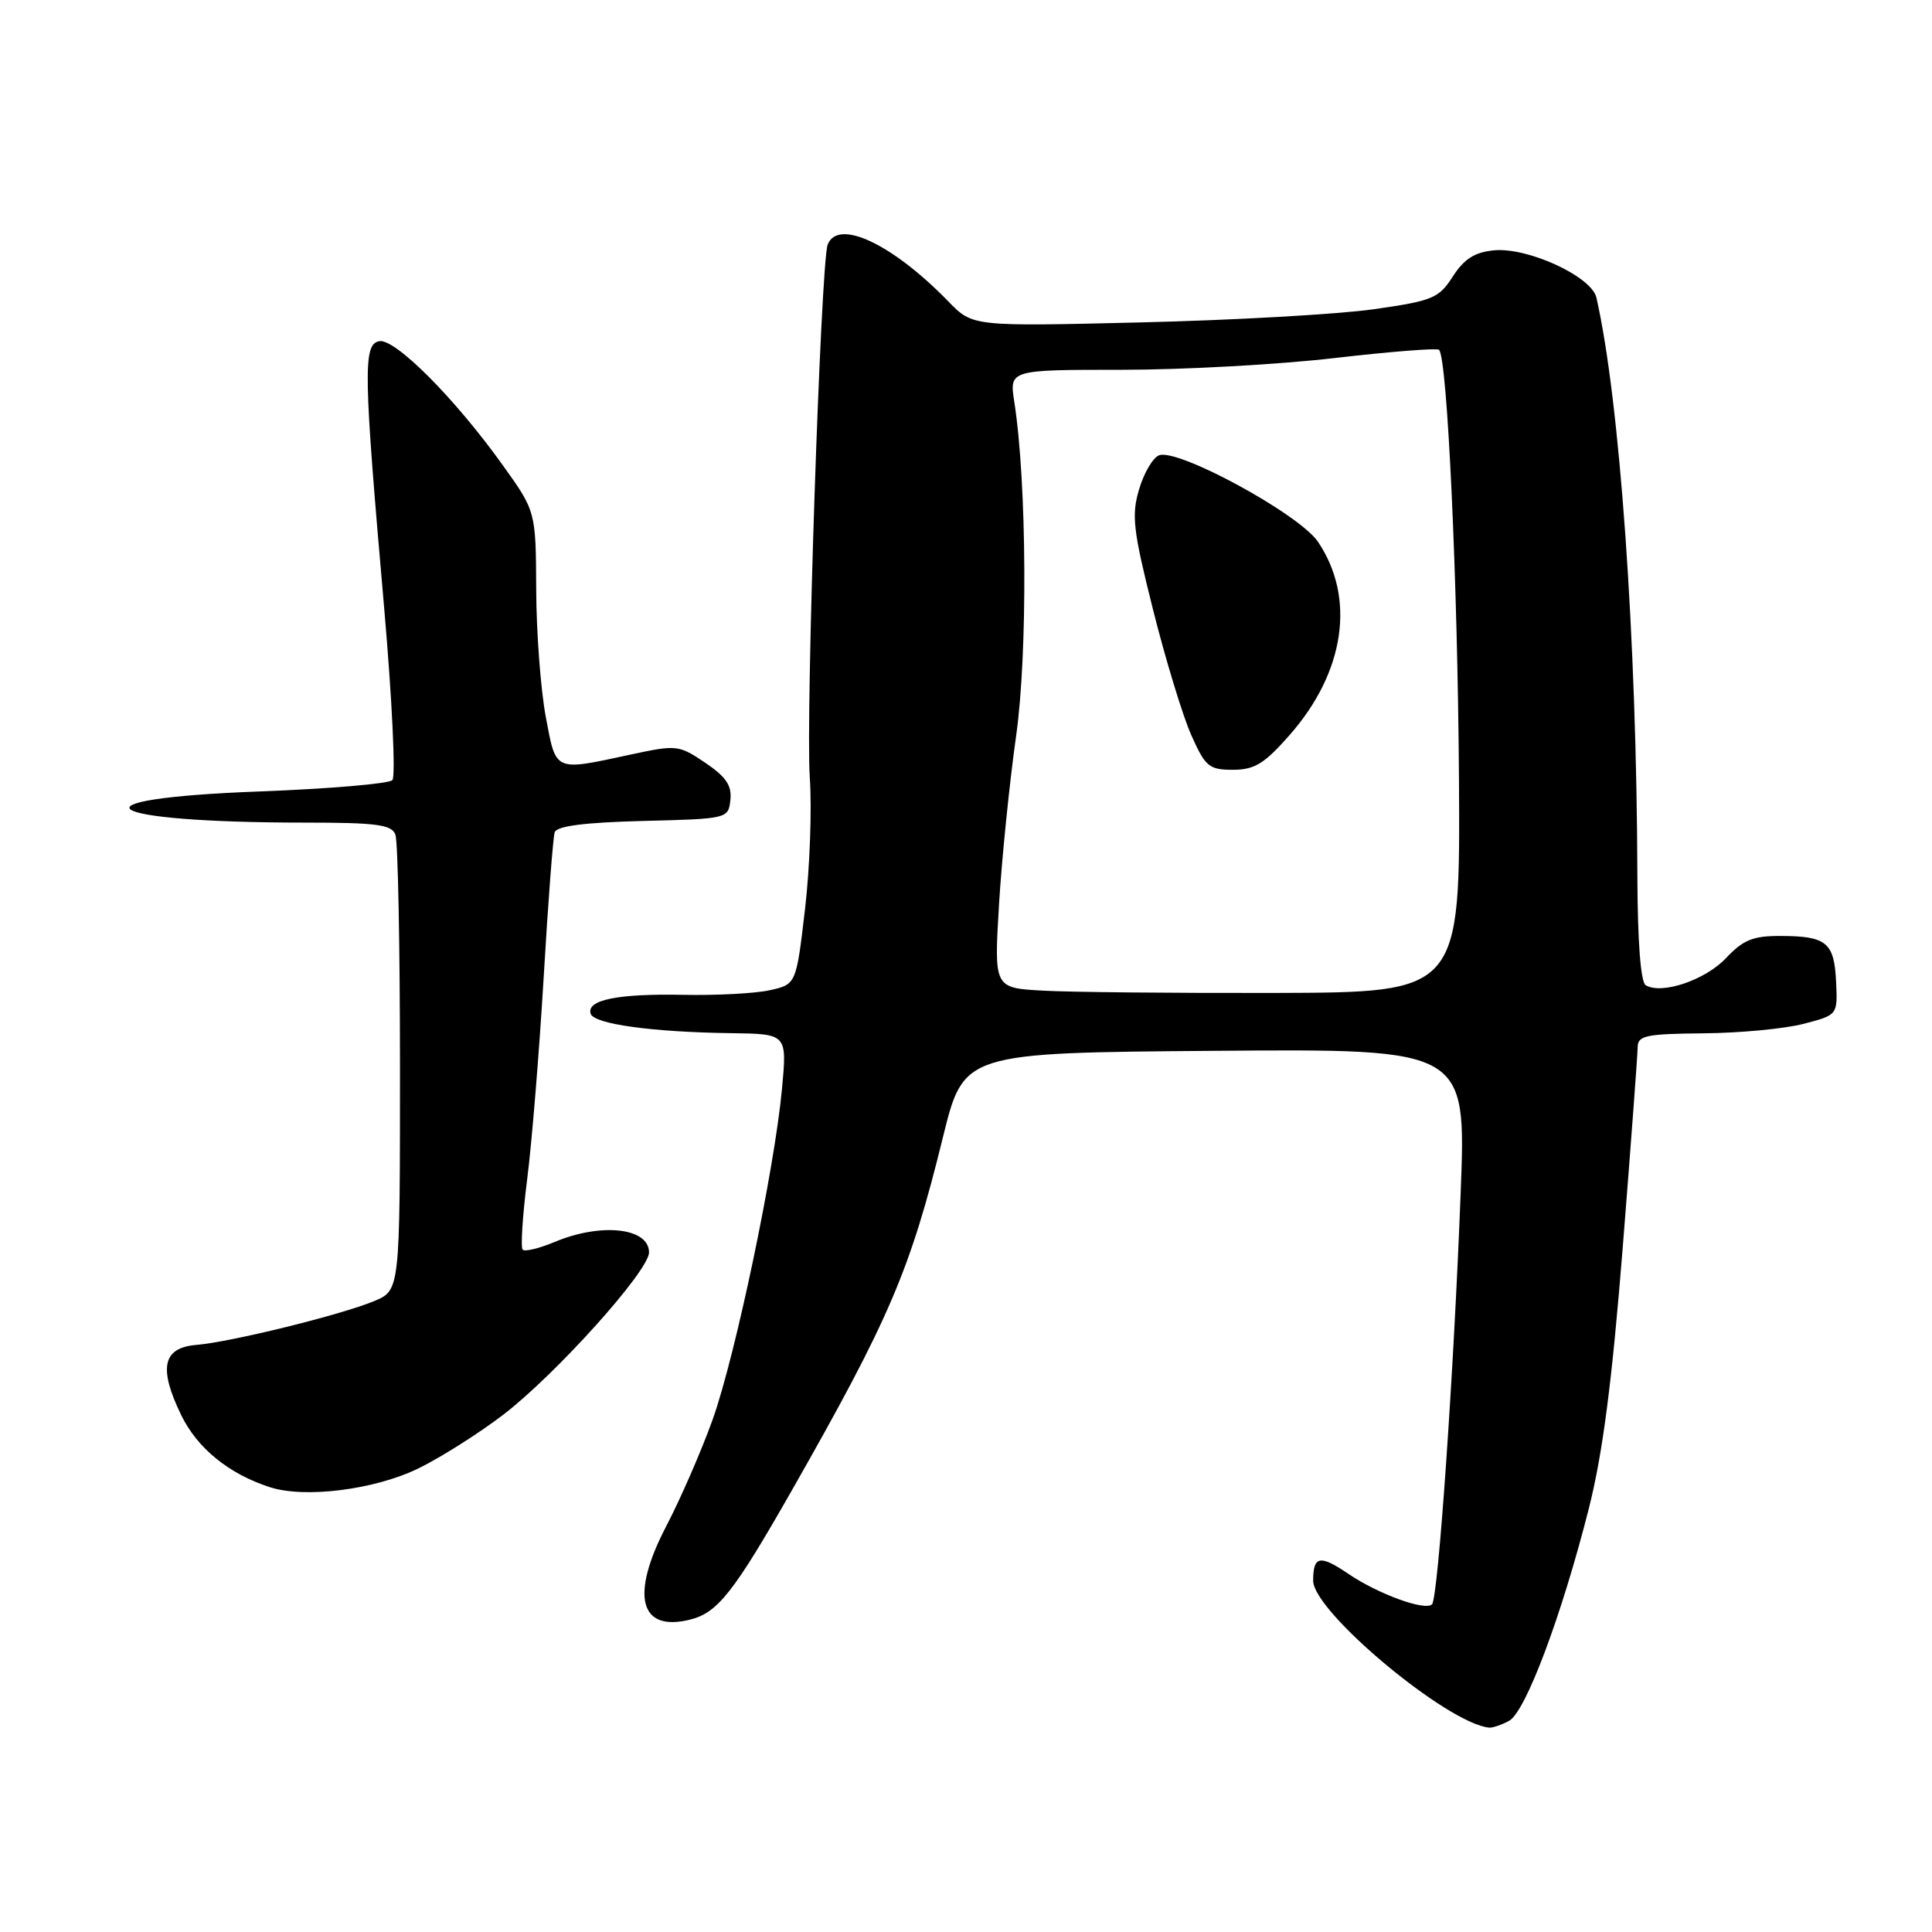 <?xml version="1.0" encoding="UTF-8" standalone="no"?>
<!DOCTYPE svg PUBLIC "-//W3C//DTD SVG 1.1//EN" "http://www.w3.org/Graphics/SVG/1.1/DTD/svg11.dtd" >
<svg xmlns="http://www.w3.org/2000/svg" xmlns:xlink="http://www.w3.org/1999/xlink" version="1.1" viewBox="0 0 256 256">
 <g >
 <path fill="currentColor"
d=" M 199.96 228.02 C 202.14 226.86 206.92 214.12 210.52 199.92 C 212.37 192.61 213.60 183.14 215.03 165.18 C 216.11 151.61 216.99 139.71 217.00 138.75 C 217.00 137.22 218.12 136.99 225.75 136.92 C 230.56 136.88 236.53 136.31 239.00 135.66 C 243.50 134.49 243.50 134.49 243.29 130.08 C 243.05 124.89 242.02 124.04 236.00 124.02 C 232.29 124.00 231.00 124.52 228.70 126.96 C 225.94 129.88 220.15 131.83 218.06 130.54 C 217.40 130.13 216.99 124.76 216.96 116.19 C 216.88 84.69 214.64 53.06 211.53 39.43 C 210.89 36.64 202.45 32.74 197.96 33.17 C 195.40 33.42 194.01 34.30 192.51 36.63 C 190.65 39.53 189.85 39.86 182.00 40.98 C 177.32 41.64 163.46 42.43 151.19 42.72 C 128.88 43.26 128.88 43.26 125.69 39.97 C 118.26 32.32 111.02 28.90 109.67 32.42 C 108.76 34.80 106.74 94.98 107.30 103.00 C 107.59 107.12 107.31 114.98 106.67 120.46 C 105.50 130.43 105.50 130.43 102.00 131.21 C 100.08 131.64 94.90 131.91 90.50 131.82 C 81.83 131.65 77.67 132.50 78.27 134.33 C 78.72 135.70 86.44 136.76 96.89 136.90 C 104.29 137.00 104.29 137.00 103.62 144.25 C 102.63 154.93 97.46 179.59 94.43 188.10 C 92.97 192.17 90.21 198.53 88.28 202.23 C 83.48 211.44 84.74 216.29 91.47 214.60 C 95.10 213.69 97.25 210.95 104.88 197.56 C 117.86 174.76 120.61 168.34 124.95 150.66 C 127.70 139.50 127.70 139.50 160.99 139.24 C 194.28 138.97 194.28 138.97 193.55 157.94 C 192.64 181.86 190.56 211.77 189.75 212.58 C 188.84 213.49 182.60 211.22 178.63 208.52 C 174.89 205.98 174.00 206.16 174.00 209.45 C 174.00 213.55 191.76 228.38 197.32 228.92 C 197.76 228.96 198.96 228.56 199.96 228.02 Z  M 55.49 194.55 C 58.44 193.10 63.48 189.91 66.68 187.46 C 73.68 182.09 86.00 168.38 86.00 165.95 C 86.00 162.69 79.68 161.98 73.51 164.56 C 71.46 165.42 69.55 165.88 69.26 165.59 C 68.97 165.30 69.24 161.11 69.85 156.28 C 70.47 151.45 71.45 139.40 72.04 129.50 C 72.62 119.60 73.28 110.95 73.50 110.28 C 73.78 109.45 77.44 108.98 85.21 108.78 C 96.43 108.50 96.50 108.48 96.78 106.00 C 96.99 104.09 96.20 102.93 93.45 101.07 C 89.96 98.71 89.64 98.68 83.67 99.96 C 73.33 102.19 73.71 102.35 72.32 95.00 C 71.65 91.42 71.07 83.83 71.05 78.13 C 71.00 67.75 71.00 67.75 66.61 61.63 C 60.25 52.74 52.31 44.79 50.24 45.21 C 48.09 45.65 48.16 49.26 50.90 80.50 C 51.95 92.60 52.45 102.89 51.99 103.37 C 51.53 103.85 43.62 104.52 34.41 104.87 C 8.31 105.85 12.98 109.00 40.54 109.00 C 49.87 109.00 51.89 109.27 52.39 110.58 C 52.73 111.45 53.00 125.40 53.00 141.57 C 53.00 170.97 53.00 170.97 49.58 172.40 C 45.23 174.22 30.58 177.83 26.00 178.21 C 21.56 178.58 20.98 181.26 24.00 187.49 C 26.13 191.89 30.33 195.31 35.76 197.06 C 40.43 198.57 49.68 197.39 55.49 194.55 Z  M 138.10 131.26 C 131.71 130.90 131.71 130.90 132.38 119.78 C 132.75 113.67 133.77 103.68 134.63 97.59 C 136.19 86.64 136.07 63.97 134.40 53.25 C 133.74 49.00 133.74 49.00 148.62 49.00 C 156.80 49.00 169.51 48.30 176.86 47.44 C 184.21 46.59 190.43 46.10 190.68 46.35 C 191.78 47.45 193.14 76.75 193.32 103.00 C 193.50 131.50 193.50 131.50 169.00 131.57 C 155.53 131.60 141.62 131.47 138.10 131.26 Z  M 170.86 97.42 C 178.21 89.08 179.66 79.24 174.64 71.79 C 172.18 68.14 156.08 59.37 153.58 60.33 C 152.77 60.64 151.58 62.66 150.94 64.82 C 149.91 68.26 150.13 70.22 152.77 80.73 C 154.42 87.32 156.70 94.80 157.83 97.36 C 159.71 101.59 160.19 102.00 163.36 102.00 C 166.23 102.00 167.53 101.21 170.86 97.42 Z "/>
</g>
</svg>